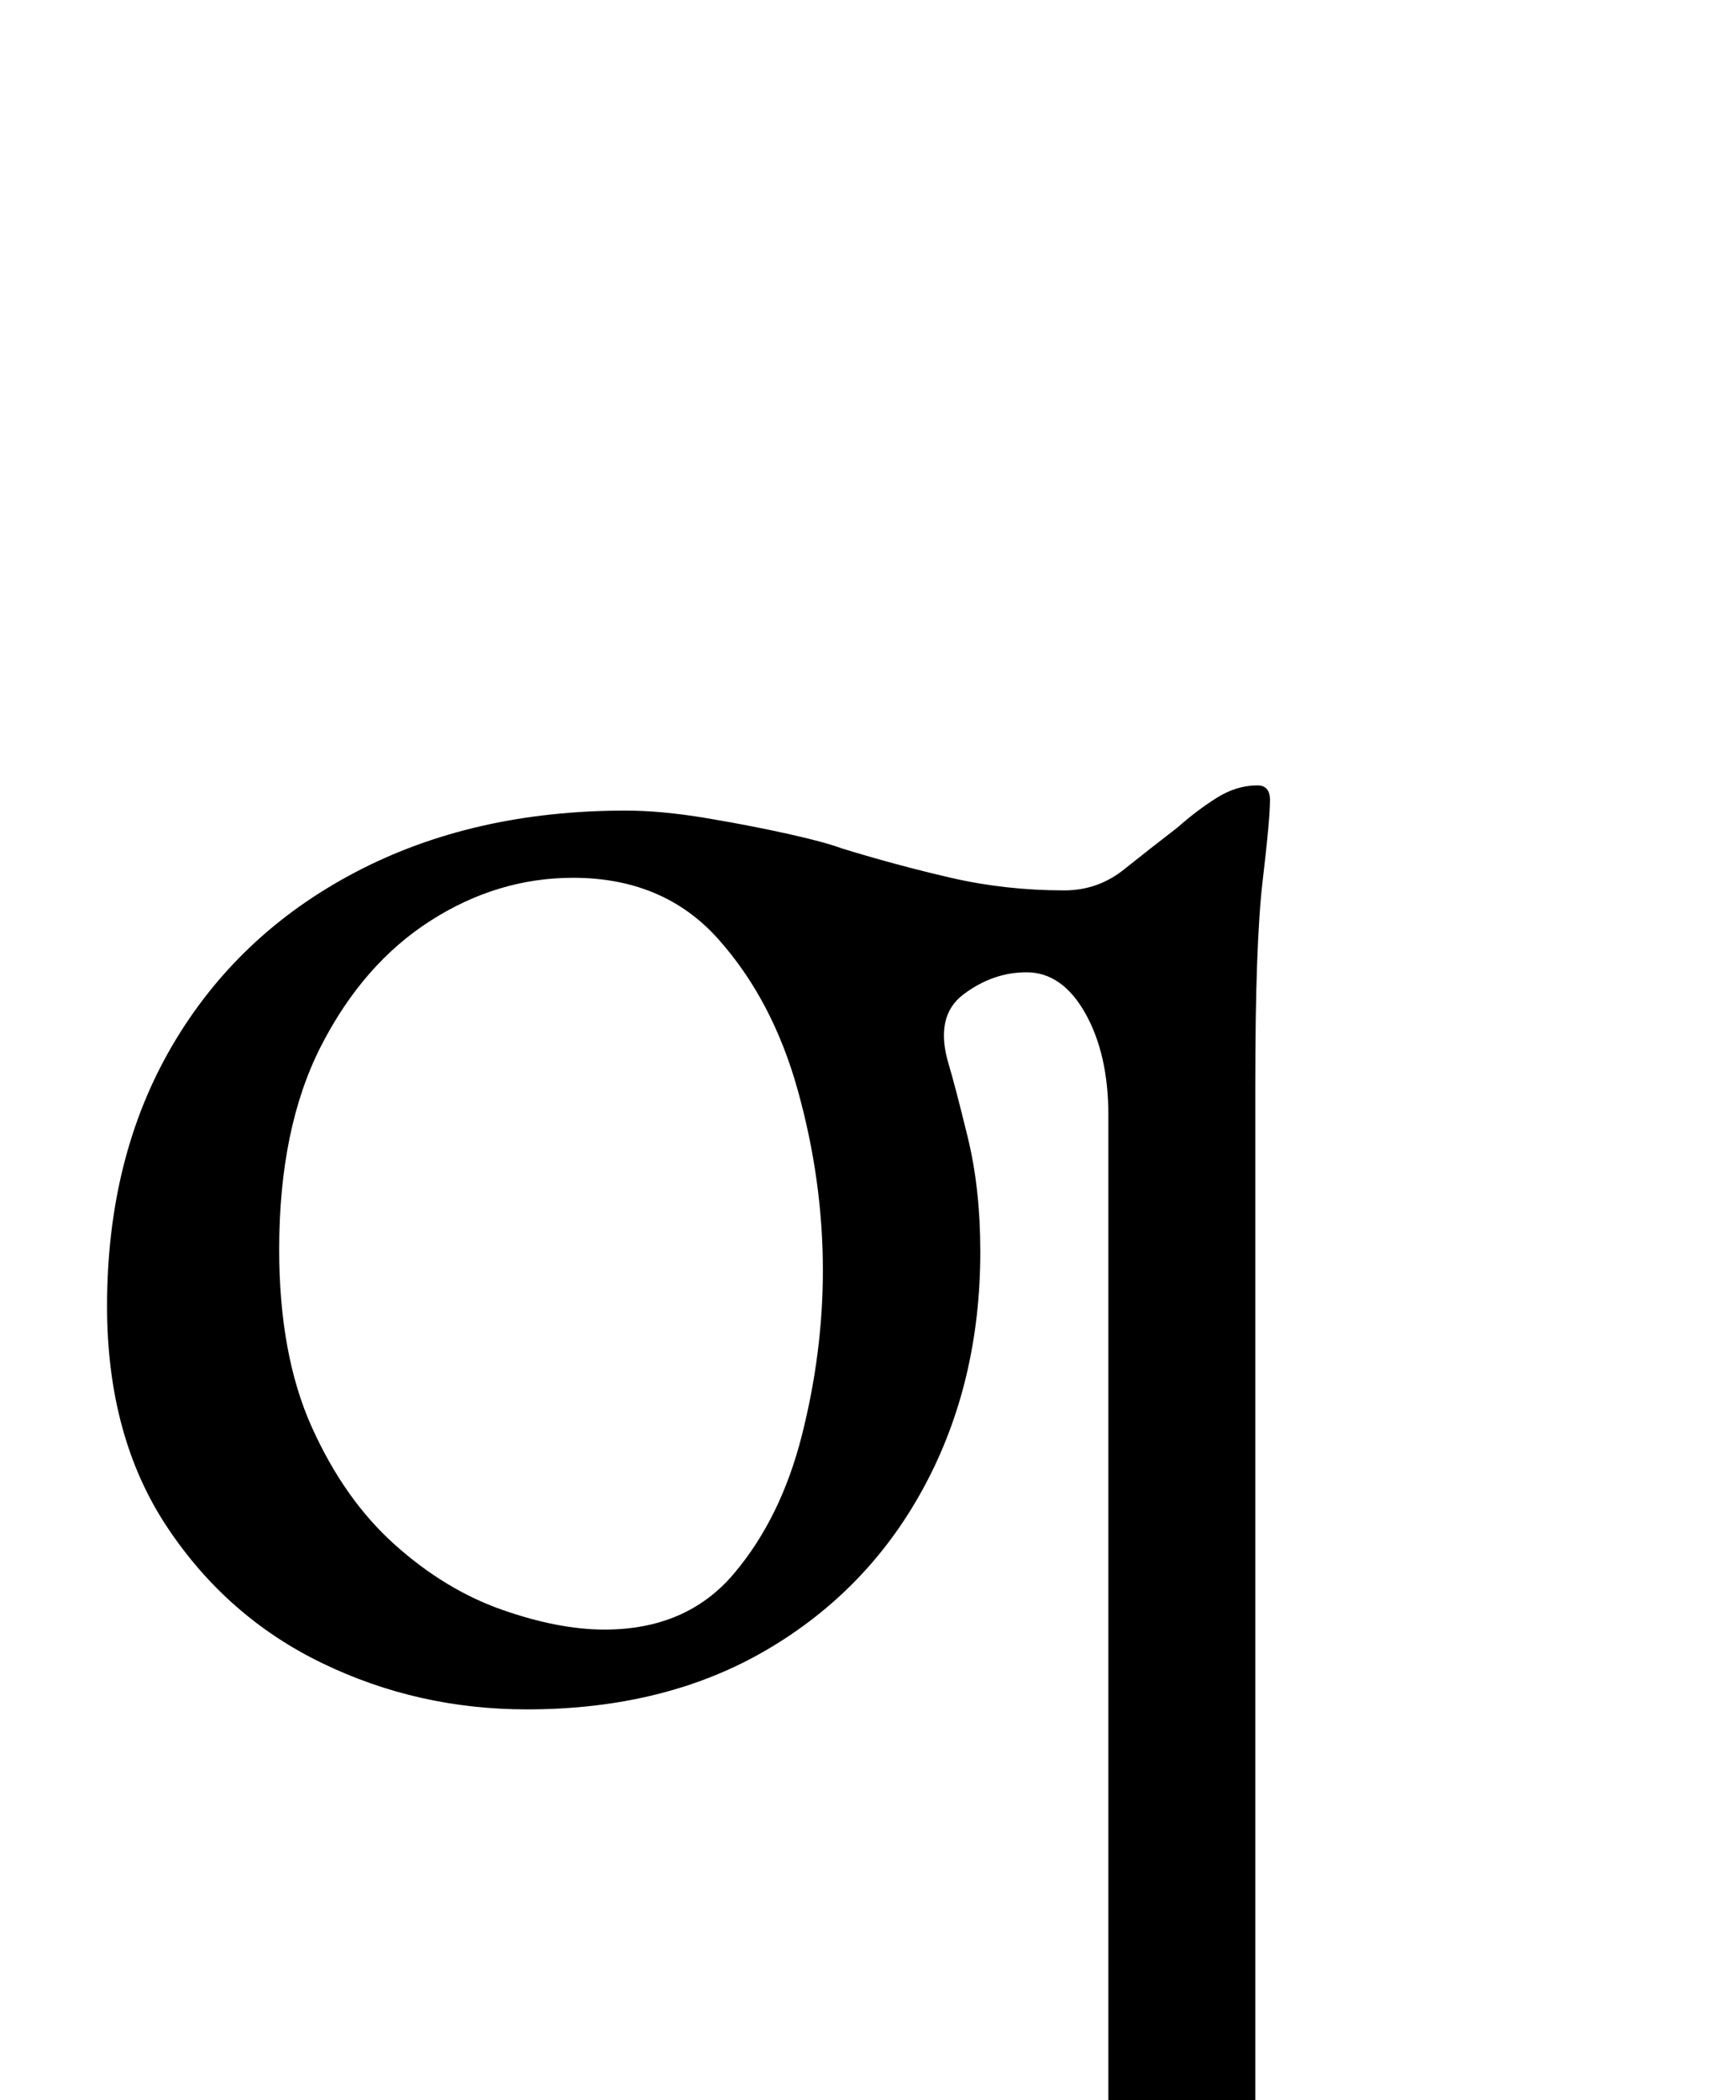<?xml version="1.0" standalone="no"?>
<!DOCTYPE svg PUBLIC "-//W3C//DTD SVG 1.1//EN" "http://www.w3.org/Graphics/SVG/1.1/DTD/svg11.dtd" >
<svg xmlns="http://www.w3.org/2000/svg" xmlns:xlink="http://www.w3.org/1999/xlink" version="1.1" viewBox="-10 0 827 1000">
  <g transform="matrix(1 0 0 -1 0 800)">
   <path fill="currentColor"
d="M472 -287q-5 0 -12.5 1.5t-7.5 7.5q0 8 7.5 11.5t15.5 6.5q15 5 29 11.5t14 26.5v491q0 29 -11 48.5t-28 19.5q-16 0 -30 -10.5t-7 -33.5q3 -10 9 -34.5t6 -54.5q0 -62 -26.5 -111.5t-75 -78t-114.5 -28.5q-52 0 -97.5 22t-74 65t-28.5 105q0 71 31 124t87 82.5t129 29.5
q17 0 38 -3.5t39 -7.5t26 -7q26 -8 52 -14t54 -6q16 0 28.5 10t25.5 20q9 8 18.5 14t19.5 6q6 0 6 -7q0 -9 -3.5 -38.5t-3.5 -97.5v-505q0 -20 14 -26.5t29 -11.5q8 -3 15.5 -6.5t7.5 -11.5q0 -6 -7.5 -7.5t-12.5 -1.5q-19 0 -30.5 1.5t-22 2.5t-28.5 1q-17 0 -28 -1
t-22 -2.5t-31 -1.5zM278 24q39 0 61.5 26.5t32.5 66t10 78.5q0 43 -12 86t-38 72t-69 29q-36 0 -68 -20.5t-52 -59.5t-20 -97q0 -50 15.5 -84.5t39.5 -56t51 -31t49 -9.5z" />
  </g>

</svg>
